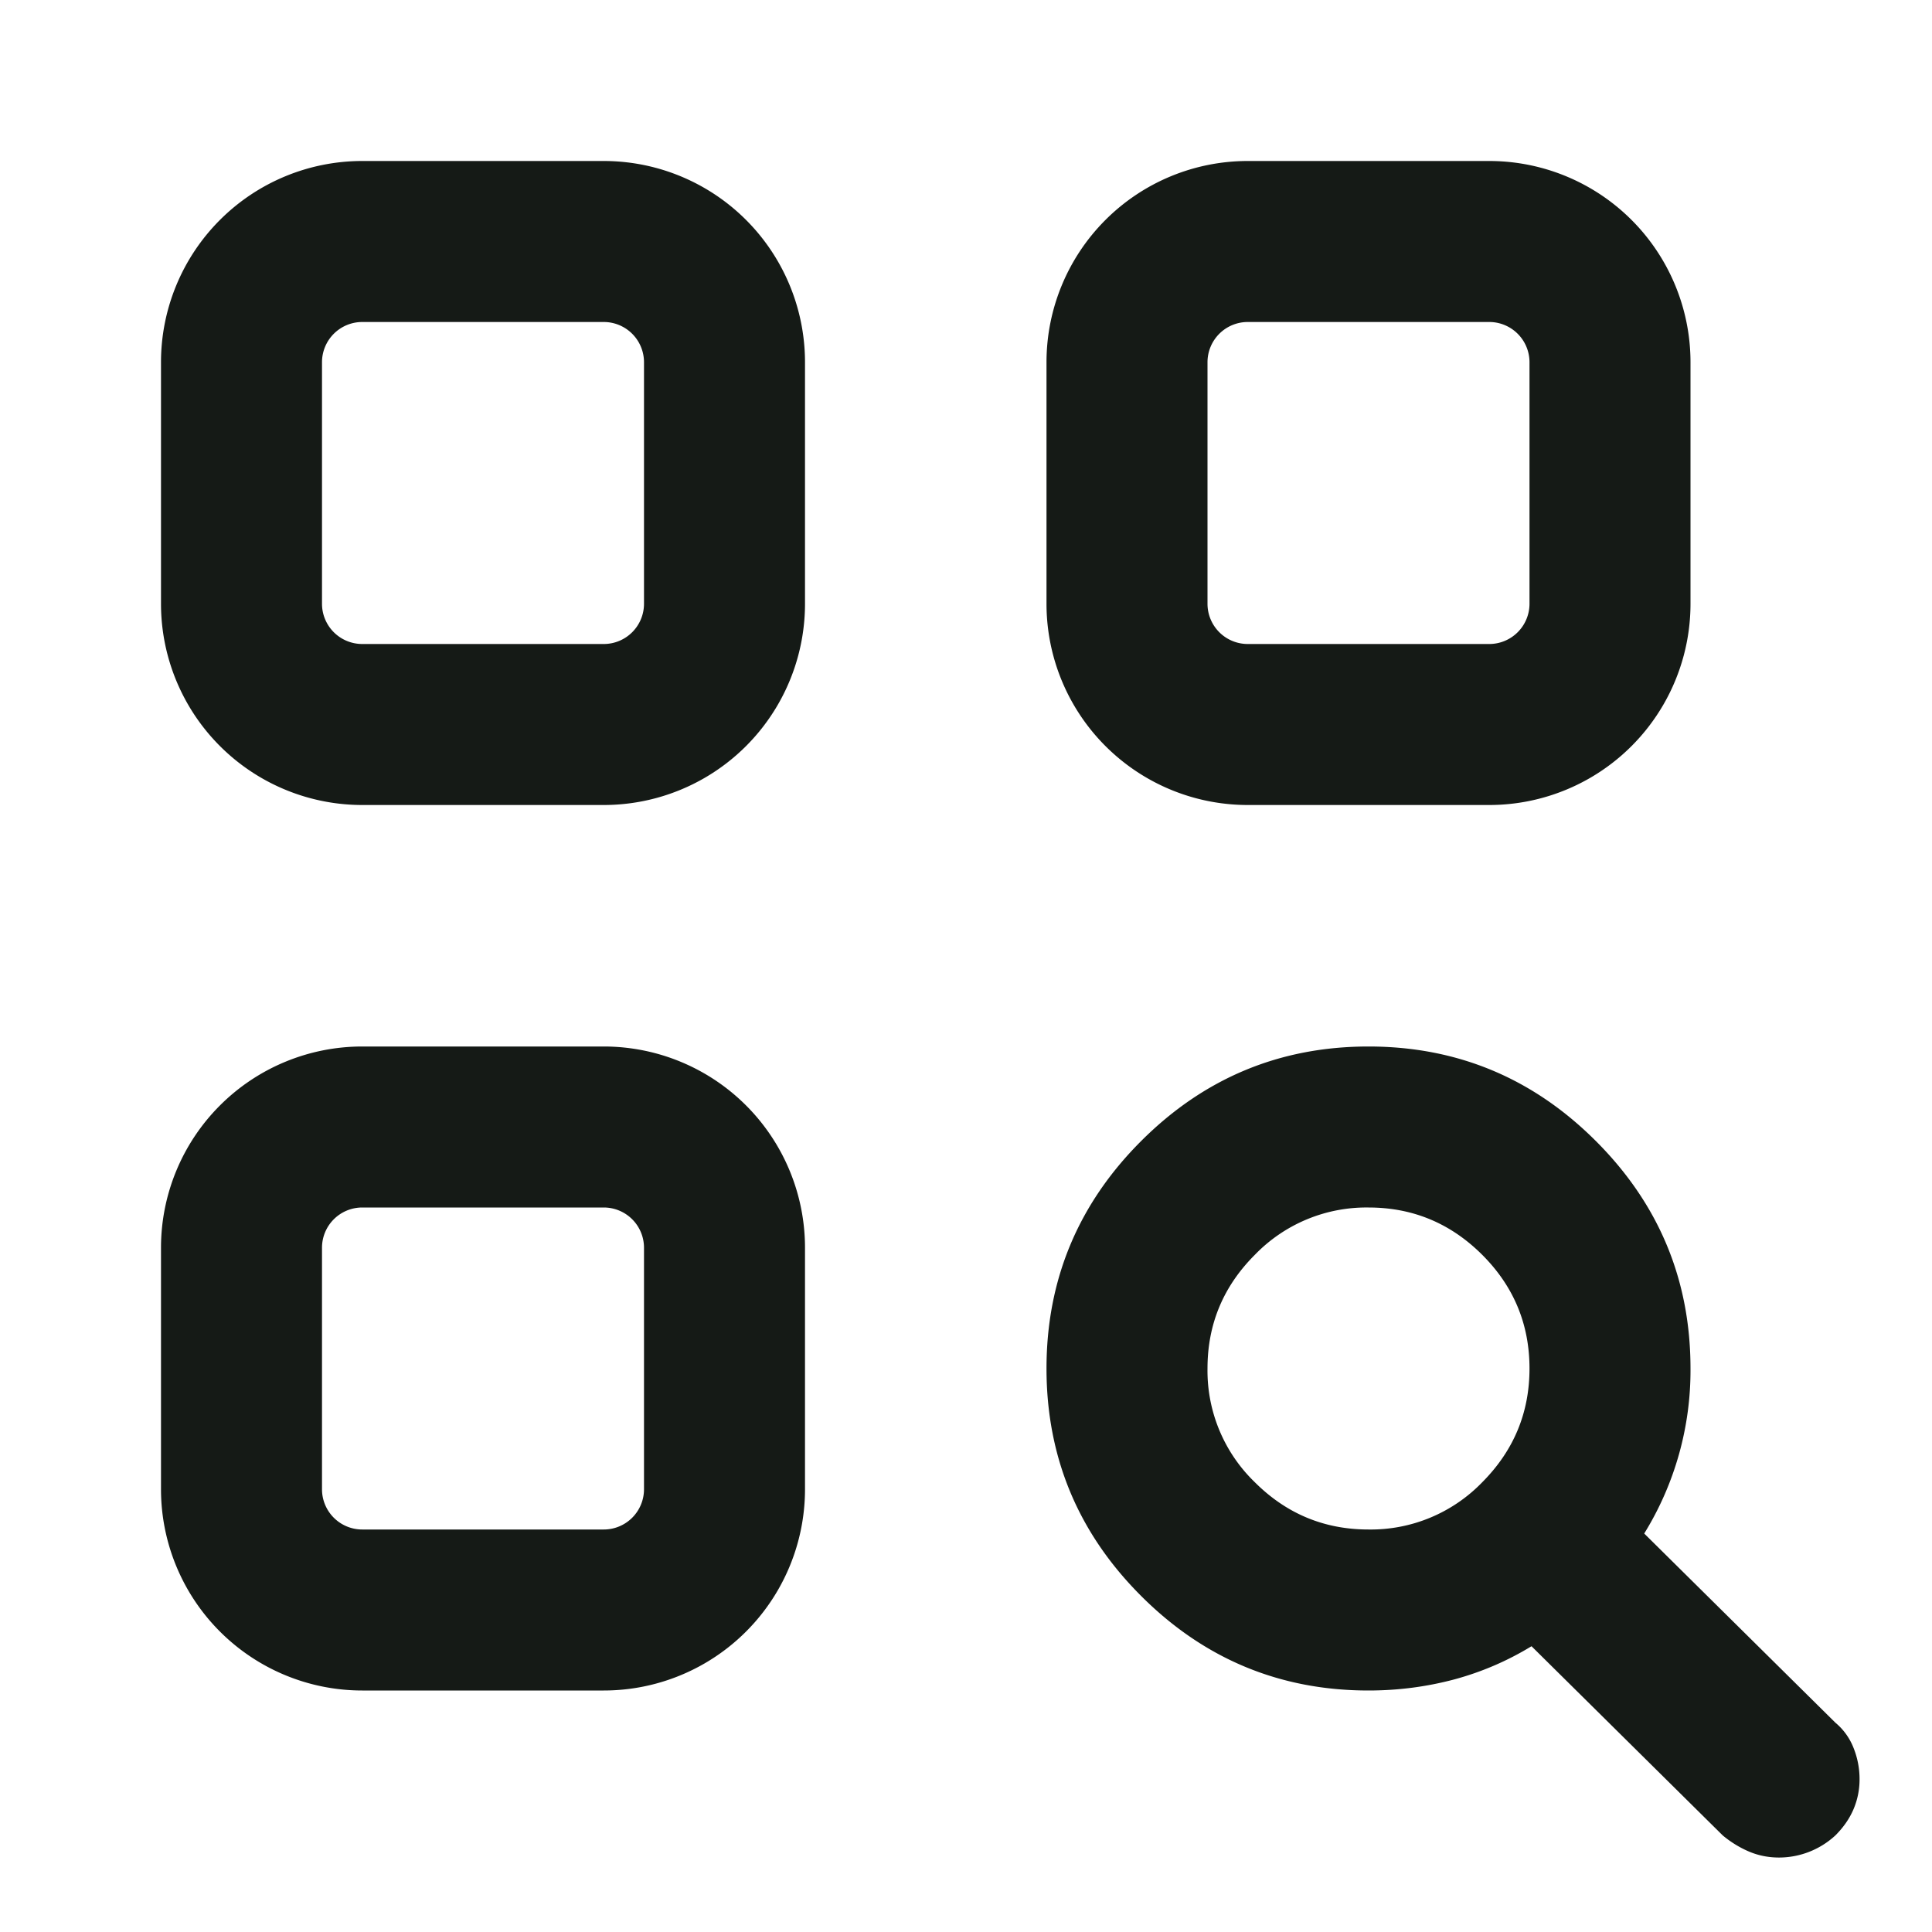 <svg width="24" height="24" fill="none" xmlns="http://www.w3.org/2000/svg">
  <path fill-rule="evenodd" clip-rule="evenodd" d="M4.5 2A2.5 2.5 0 0 0 2 4.5v3A2.5 2.5 0 0 0 4.5 10h3A2.5 2.5 0 0 0 10 7.5v-3A2.5 2.5 0 0 0 7.5 2h-3ZM4 4.5a.5.5 0 0 1 .5-.5h3a.5.5 0 0 1 .5.5v3a.5.5 0 0 1-.5.5h-3a.5.5 0 0 1-.5-.5v-3ZM14.175 19.825C14.958 20.608 15.9 21 17 21c.367 0 .72-.046 1.063-.137.341-.092.662-.23.962-.413L21.4 22.8c.1.083.208.15.325.2.117.05.242.075.375.075a1.034 1.034 0 0 0 .7-.275c.1-.1.175-.208.225-.325a.942.942 0 0 0 .075-.375c0-.133-.025-.263-.075-.388a.773.773 0 0 0-.225-.312l-2.375-2.35A3.853 3.853 0 0 0 21 17c0-1.1-.392-2.042-1.175-2.825C19.042 13.392 18.1 13 17 13s-2.042.392-2.825 1.175C13.392 14.958 13 15.9 13 17s.392 2.042 1.175 2.825Zm4.238-1.412A1.926 1.926 0 0 1 17 19c-.55 0-1.02-.196-1.412-.587A1.926 1.926 0 0 1 15 17c0-.55.196-1.02.588-1.412A1.926 1.926 0 0 1 17 15c.55 0 1.02.196 1.413.588.391.391.587.862.587 1.412 0 .55-.196 1.02-.587 1.413ZM2 15.5A2.5 2.5 0 0 1 4.5 13h3a2.5 2.5 0 0 1 2.5 2.5v3A2.5 2.5 0 0 1 7.5 21h-3A2.5 2.5 0 0 1 2 18.5v-3Zm2.5-.5a.5.5 0 0 0-.5.5v3a.5.5 0 0 0 .5.5h3a.5.5 0 0 0 .5-.5v-3a.5.5 0 0 0-.5-.5h-3ZM15.5 2A2.5 2.5 0 0 0 13 4.5v3a2.5 2.5 0 0 0 2.5 2.5h3A2.5 2.5 0 0 0 21 7.5v-3A2.5 2.5 0 0 0 18.5 2h-3ZM15 4.5a.5.5 0 0 1 .5-.5h3a.5.5 0 0 1 .5.5v3a.5.5 0 0 1-.5.5h-3a.5.5 0 0 1-.5-.5v-3Z" fill="#151A16"/>
</svg>